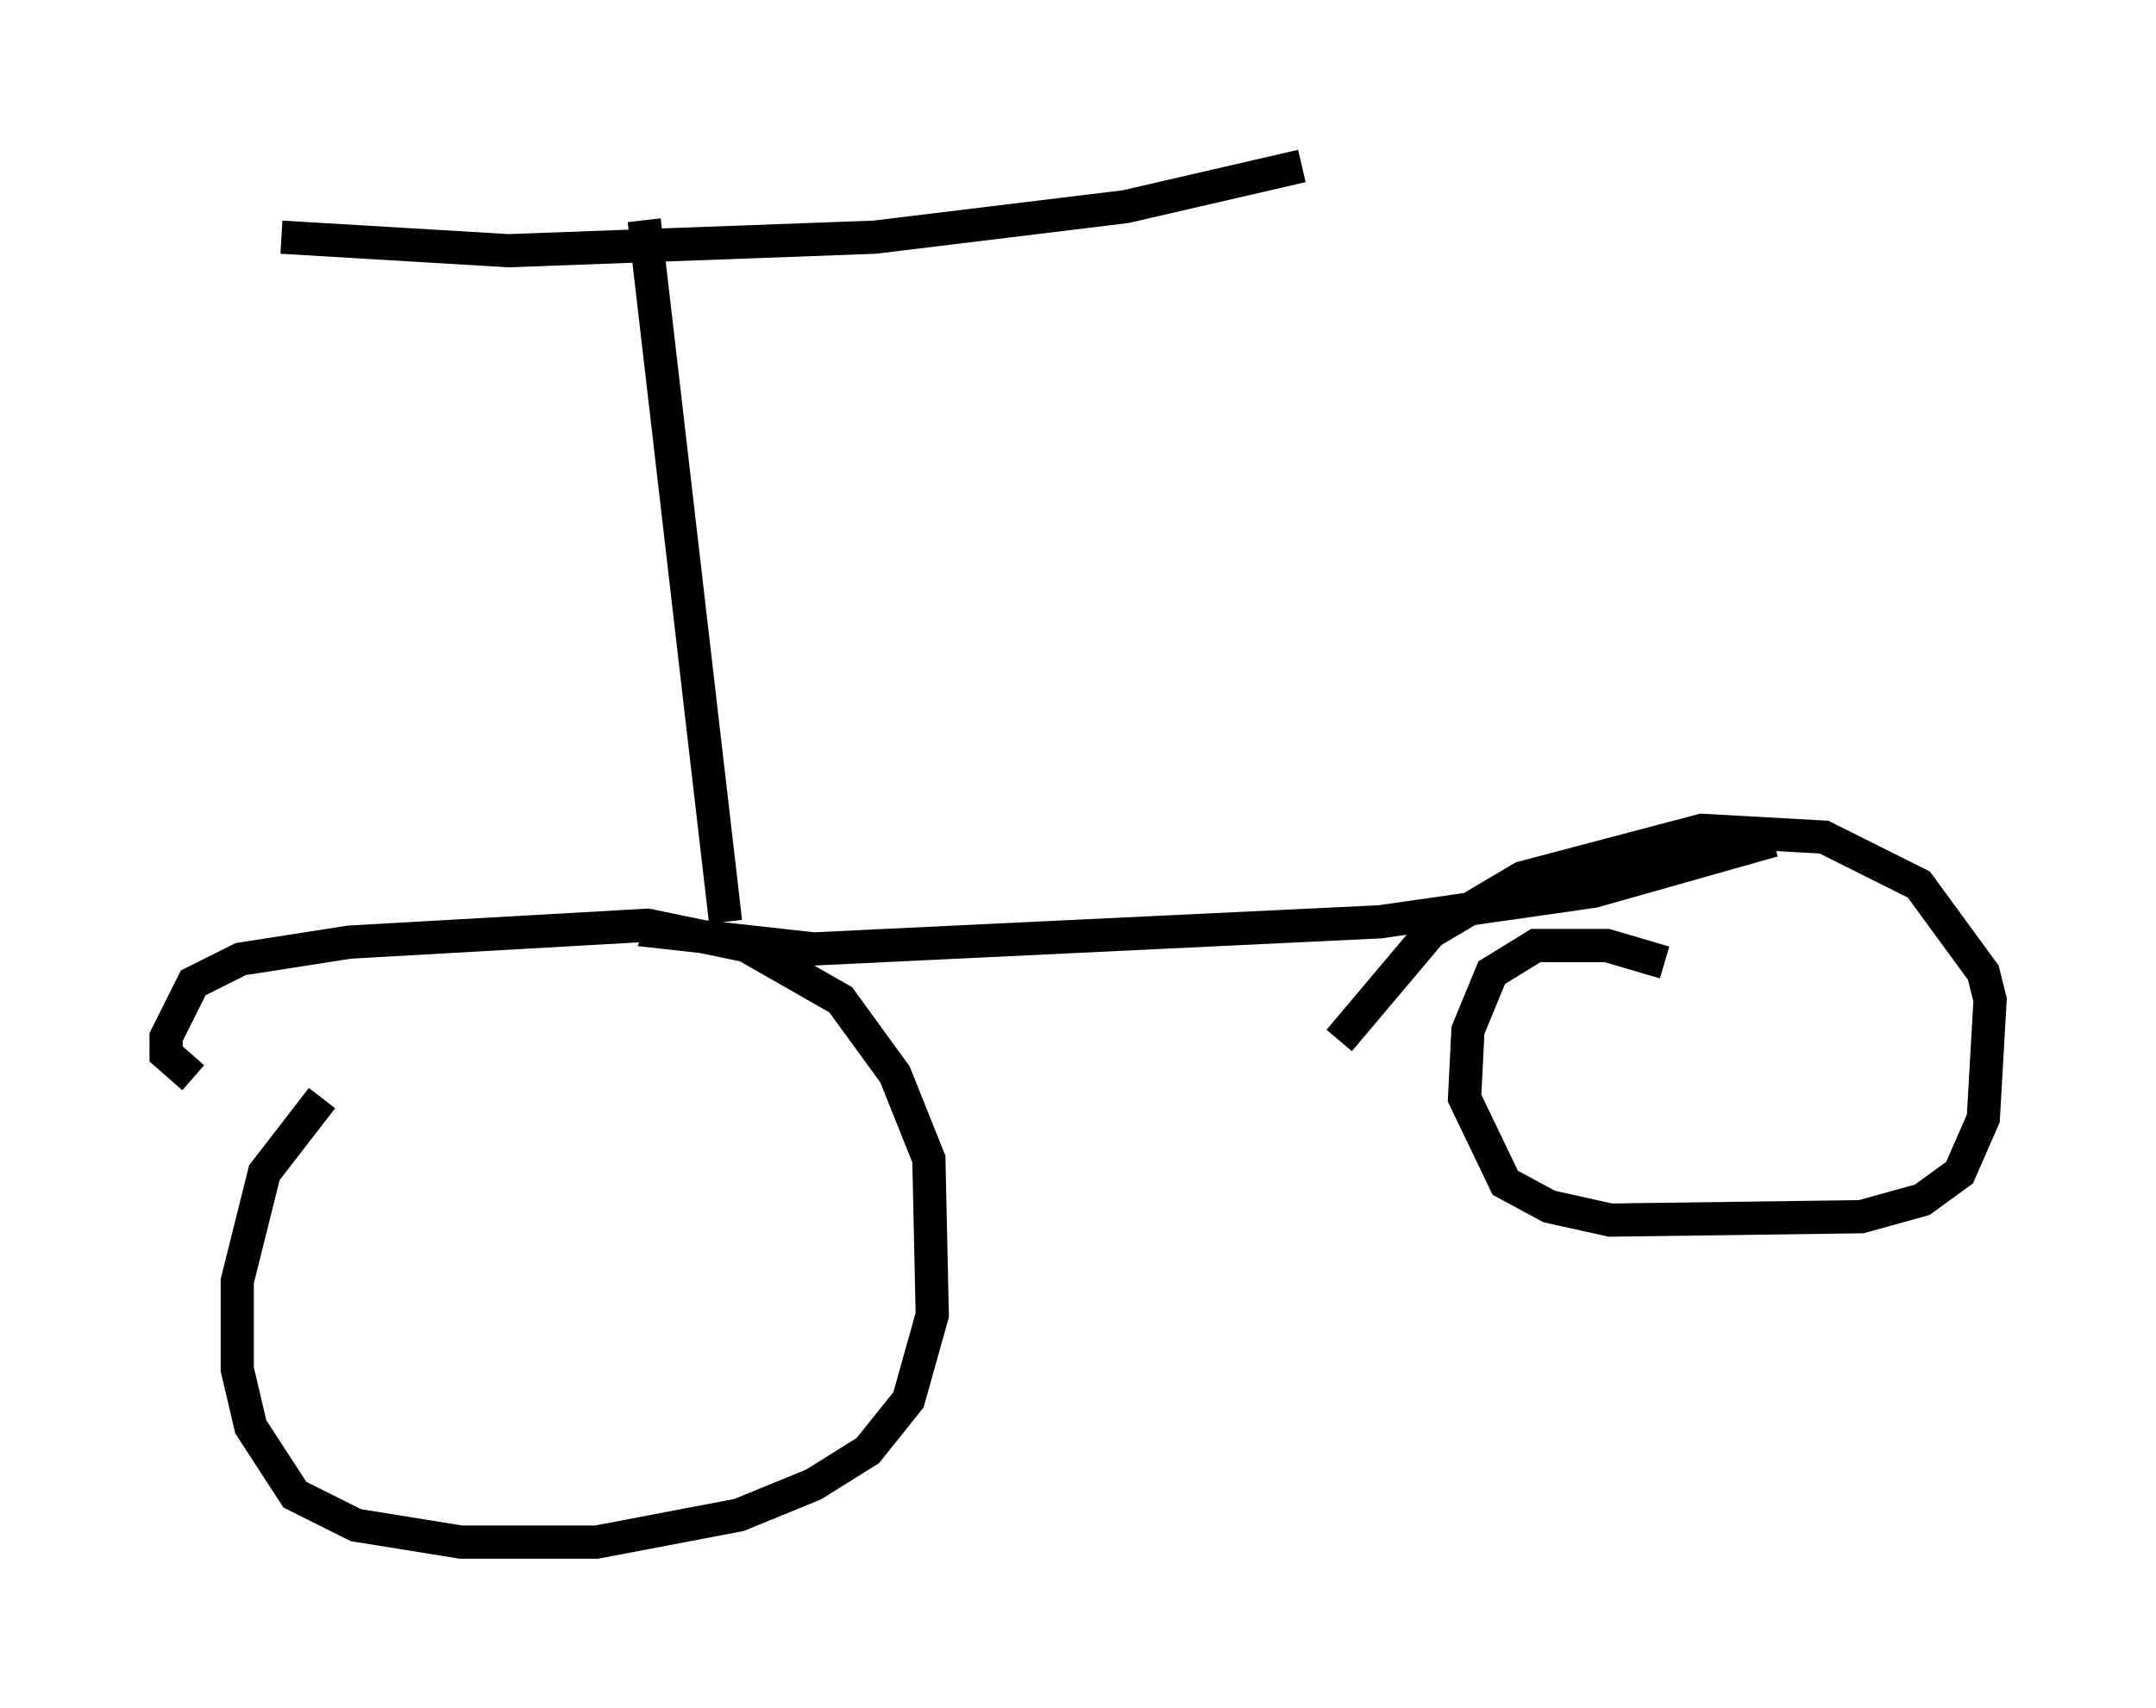 <?xml version="1.0" encoding="utf-8" ?>
<svg baseProfile="full" height="51.446" version="1.1" width="64.921" xmlns="http://www.w3.org/2000/svg" xmlns:ev="http://www.w3.org/2001/xml-events" xmlns:xlink="http://www.w3.org/1999/xlink"><defs /><rect fill="white" height="51.446" width="64.921" x="0" y="0" /><path d="M11.329, 32.257 m-1.633, 0.817 l-1.735, 2.246 -0.817, 3.267 l0.0, 2.654 0.408, 1.735 l1.327, 2.042 1.838, 0.919 l3.165, 0.51 4.083, 0.0 l4.288, -0.817 2.246, -0.919 l1.633, -1.021 1.225, -1.531 l0.715, -2.552 -0.102, -4.696 l-1.021, -2.552 -1.633, -2.246 l-2.858, -1.633 -2.96, -0.613 l-8.983, 0.51 -3.267, 0.51 l-1.429, 0.715 -0.817, 1.633 l0.0, 0.51 0.817, 0.715 m44.305, -3.471 l-1.735, -0.51 -2.144, 0.0 l-1.327, 0.817 -0.715, 1.735 l-0.102, 2.042 1.225, 2.552 l1.327, 0.715 1.838, 0.408 l7.554, -0.102 1.838, -0.51 l1.123, -0.817 0.715, -1.633 l0.204, -3.573 -0.204, -0.817 l-1.94, -2.654 -2.858, -1.429 l-3.675, -0.204 -5.41, 1.429 l-2.756, 1.633 -2.756, 3.267 m-20.213, -3.777 l-0.204, 0.51 4.594, 0.51 l17.048, -0.817 6.431, -0.919 l5.41, -1.531 m-31.544, 2.45 l-2.45, -21.131 m-10.923, 0.51 l6.84, 0.408 11.025, -0.408 l7.554, -0.919 5.308, -1.225 " fill="none" stroke="black" stroke-width="1" /></svg>